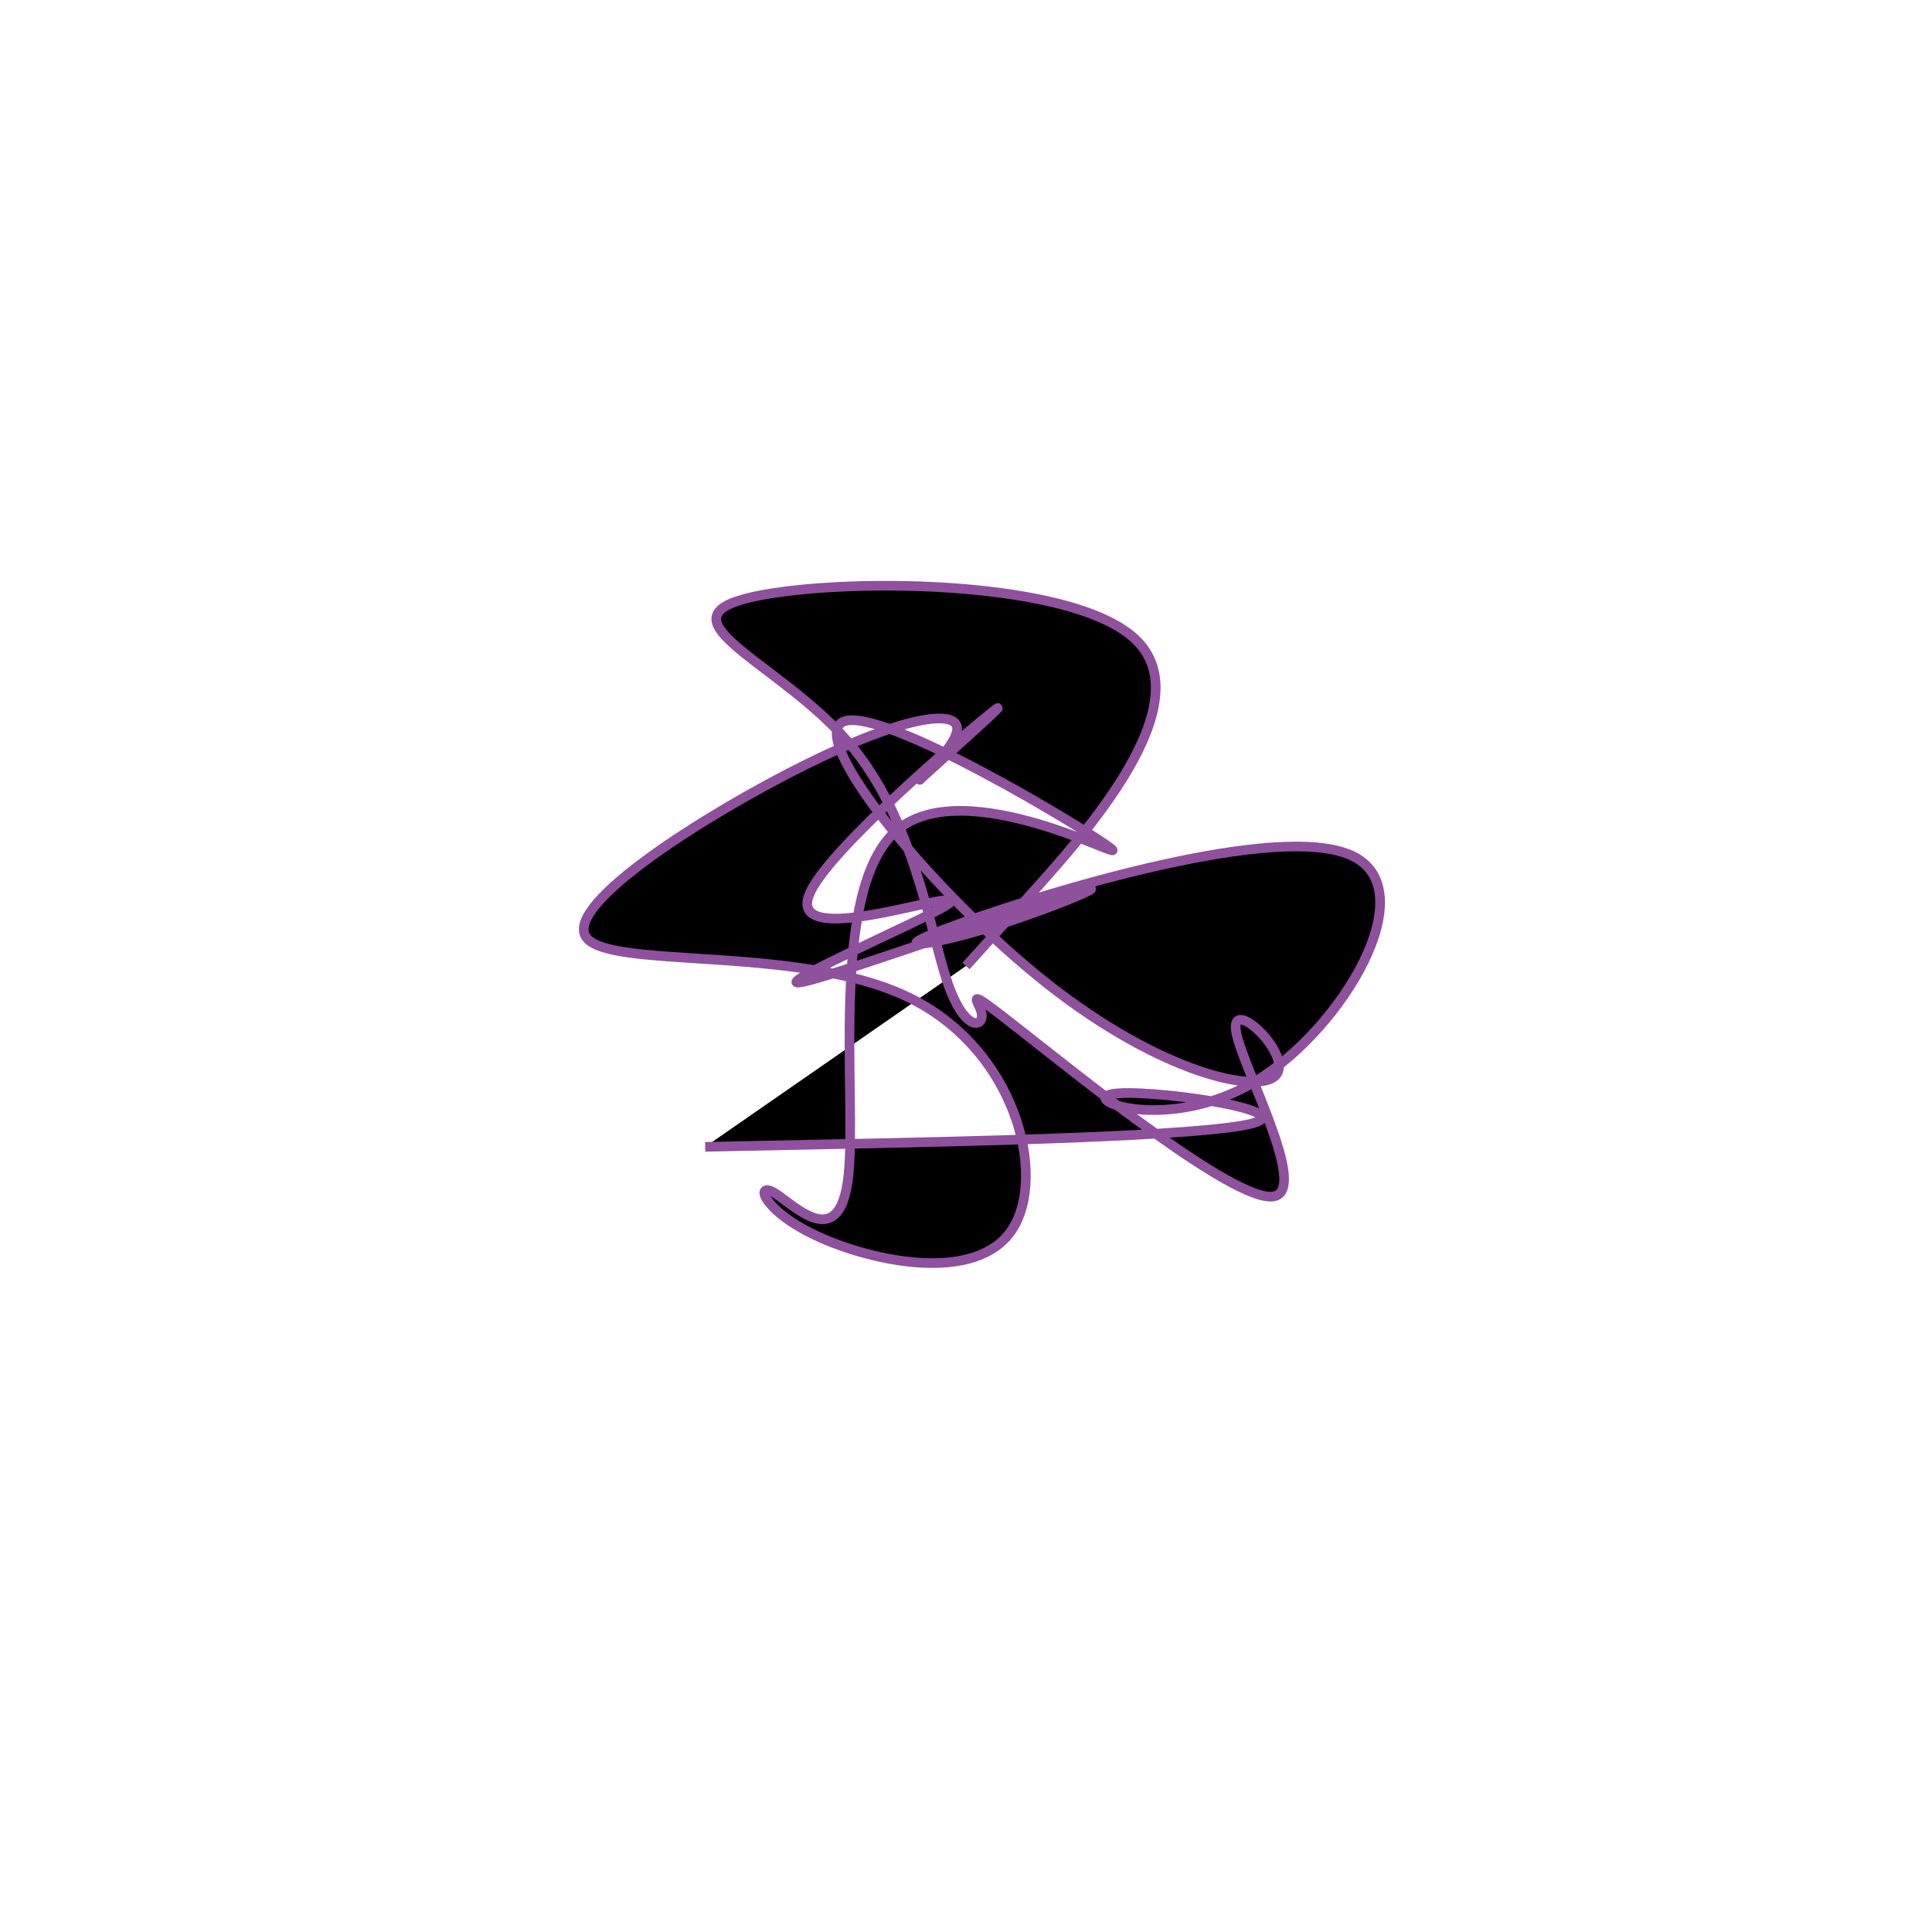<?xml version="1.0" encoding="UTF-8" standalone="no"?>
<svg
   xmlns:dc="http://purl.org/dc/elements/1.1/"
   xmlns:cc="http://creativecommons.org/ns#"
   xmlns:rdf="http://www.w3.org/1999/02/22-rdf-syntax-ns#"
   xmlns:svg="http://www.w3.org/2000/svg"
   xmlns="http://www.w3.org/2000/svg"
   version="1.1"
   id="svg2"
   height="300"
   width="300"
   preserveAspectRatio="xMidYMid"
   viewBox="0 0 300 300">
  <defs
     id="defs25" />
  <filter
     y="-50%"
     x="-50%"
     height="500"
     width="300"
     id="gtonh">
    <feFlood
       id="feFlood5"
       result="element"
       flood-color="#8f509d" />
    <feTurbulence
       id="feTurbulence7"
       result="element_1"
       seed="22"
       numOctaves="8"
       type="fractalNoise"
       baseFrequency="0.02" />
    <feGaussianBlur
       id="feGaussianBlur9"
       result="element_2"
       in="SourceAlpha"
       stdDeviation="4" />
    <feDisplacementMap
       id="feDisplacementMap11"
       result="element_3"
       in2="element_1"
       in="element_2"
       scale="100" />
    <feComposite
       id="feComposite13"
       result="element_4"
       in2="element_3"
       in="element"
       operator="in" />
    <feMerge
       id="feMerge15">
      <feMergeNode
         id="feMergeNode17"
         in="element_4" />
    </feMerge>
  </filter>
  <g
     id="g19"
     transform="translate(150,150) scale(1.5)">
    <path
       id="path21"
       style="filter: url(#gtonh); stroke: rgb(143, 80, 157);"
       d="M0,0L6.153,-6.808C12.307,-13.616,24.613,-27.232,17.479,-33.875C10.345,-40.517,-16.23,-40.186,-23.553,-37.817C-30.877,-35.447,-18.949,-31.039,-12.177,-23.157C-5.406,-15.274,-3.79,-3.919,-1.988,1.483C-0.187,6.885,1.8,6.334,1.632,4.997C1.465,3.66,-0.857,1.538,5.699,6.695C12.256,11.852,27.691,24.289,31.728,23.869C35.764,23.449,28.402,10.173,27.935,6.636C27.469,3.1,33.898,9.304,32.08,11.307C30.262,13.31,20.198,11.111,8.459,1.864C-3.279,-7.383,-16.691,-23.678,-12.658,-25.305C-8.624,-26.932,12.856,-13.891,15,-12.177C17.144,-10.462,-0.048,-20.075,-7.151,-14.055C-14.254,-8.035,-11.268,13.619,-12.18,21.775C-13.091,29.932,-17.9,24.592,-19.895,23.447C-21.889,22.303,-21.071,25.355,-15.336,27.995C-9.601,30.635,1.051,32.864,4.747,27.325C8.443,21.787,5.184,8.482,-6.182,3.133C-17.549,-2.215,-37.024,0.395,-39.333,-2.999C-41.642,-6.392,-26.785,-15.788,-16.613,-20.837C-6.442,-25.885,-0.954,-26.586,-0.917,-24.587C-0.879,-22.588,-6.292,-17.889,-4.712,-19.349C-3.132,-20.808,5.439,-28.426,2.797,-26.352C0.155,-24.278,-13.701,-12.512,-16.053,-7.782C-18.405,-3.052,-9.253,-5.356,-4.756,-6.329C-0.26,-7.302,-0.418,-6.943,-5.525,-4.48C-10.632,-2.017,-20.688,2.551,-16.613,1.589C-12.539,0.627,5.667,-5.864,11.081,-7.529C16.495,-9.193,9.119,-6.03,2.624,-4.039C-3.871,-2.048,-9.484,-1.23,-0.426,-4.458C8.633,-7.687,32.363,-14.961,39.947,-11.422C47.531,-7.883,38.969,6.469,30.021,11.907C21.072,17.344,11.738,13.867,15.127,13.252C18.516,12.637,34.628,14.884,29.728,16.272C24.827,17.66,-1.086,18.189,-14.042,18.454L-26.998,18.719" />
  </g>
</svg>
